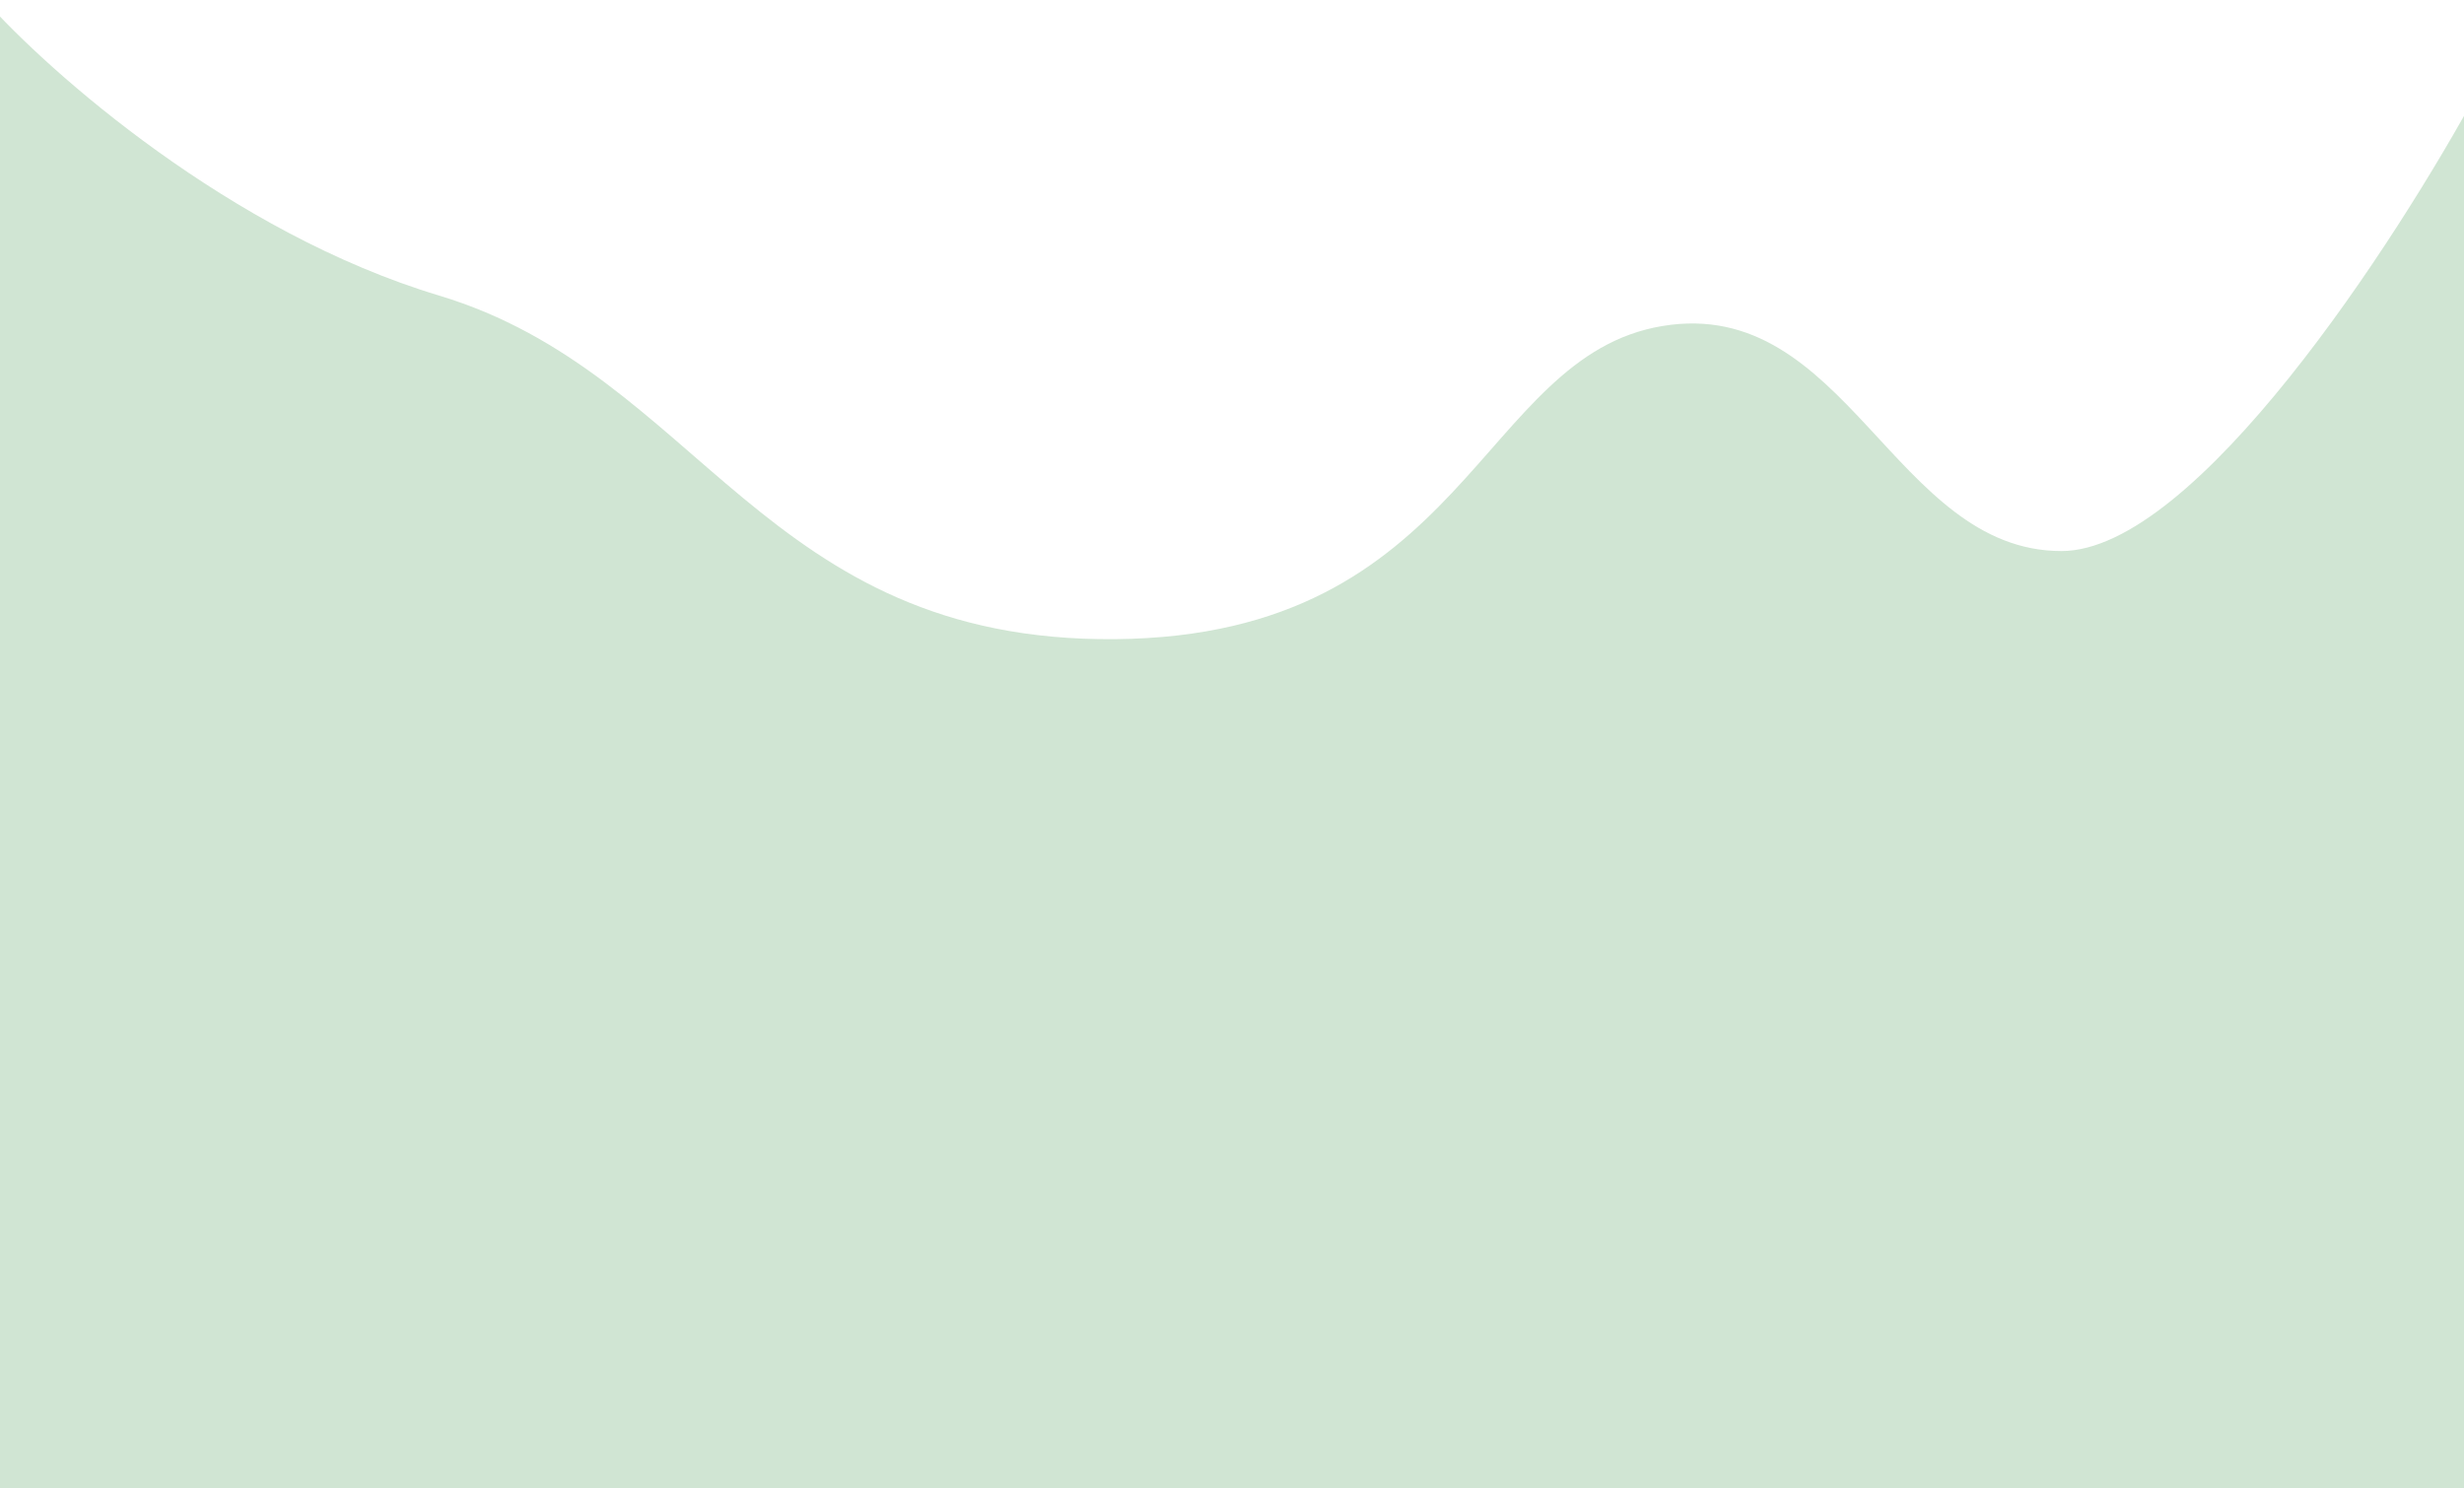 <svg width="1440" height="870" viewBox="0 0 1440 870" fill="none" xmlns="http://www.w3.org/2000/svg">
<rect x="-11" y="492" width="1460" height="378" fill="#D0E5D3"/>
<path d="M256.574 172.753C134.545 136.049 28.698 42.291 -8.972 0V500H1449V51.498C1400.18 141.698 1282.98 322.097 1204.74 322.097C1106.93 322.097 1079.06 172.753 971.624 190.543C864.19 208.333 857.602 371.723 651.854 373.596C446.106 375.468 409.112 218.633 256.574 172.753Z" fill="#D0E5D3"/>
</svg>

